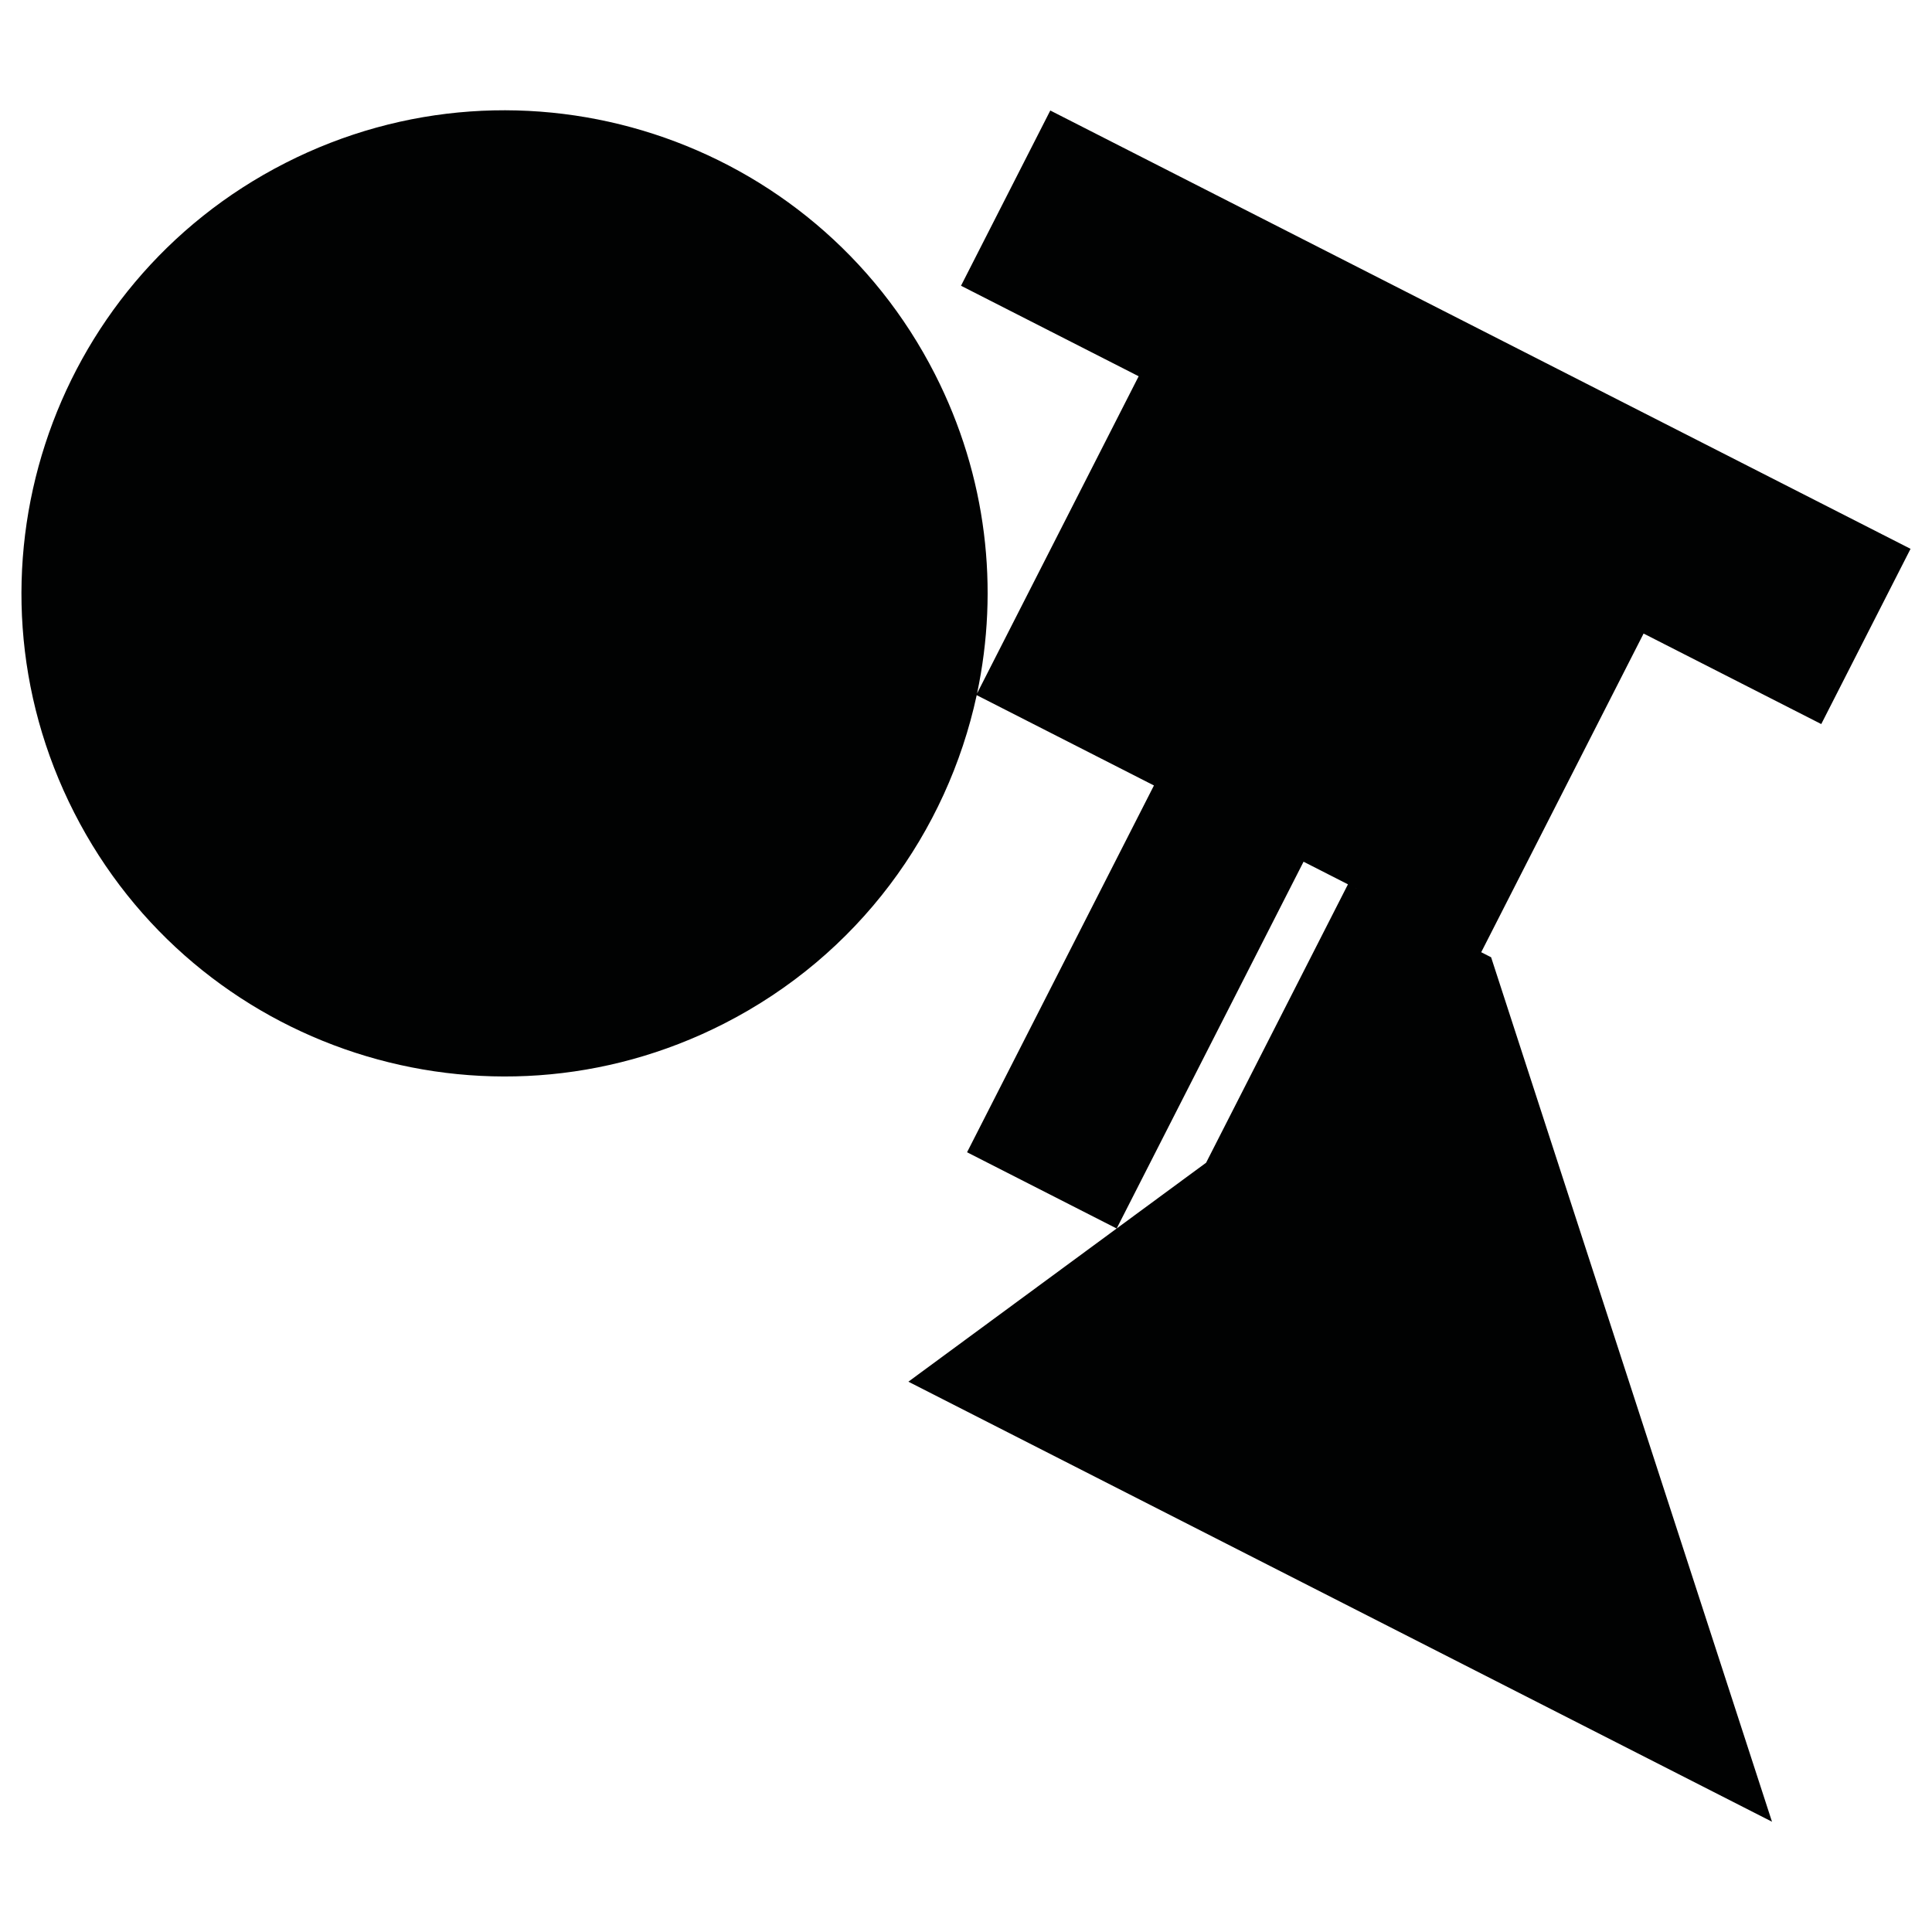 <?xml version="1.0" encoding="utf-8"?>
<!-- Generator: Adobe Illustrator 16.0.0, SVG Export Plug-In . SVG Version: 6.00 Build 0)  -->
<!DOCTYPE svg PUBLIC "-//W3C//DTD SVG 1.1//EN" "http://www.w3.org/Graphics/SVG/1.1/DTD/svg11.dtd">
<svg version="1.1" id="Calque_1" xmlns="http://www.w3.org/2000/svg" xmlns:xlink="http://www.w3.org/1999/xlink" x="0px" y="0px"
	 width="1190.551px" height="1190.551px" viewBox="0 0 1190.551 1190.551" enable-background="new 0 0 1190.551 1190.551"
	 xml:space="preserve">
<path fill="#010202" d="M1122.311,446.188l55.021-107.986L647.219,68.094l-55.022,107.987l109.479,55.783L602.096,427.3
	c13.662-64.338,6.209-133.598-25.977-196.767C501.492,84.068,322.26,25.832,175.796,100.46
	C29.33,175.088-28.906,354.318,45.723,500.783c74.627,146.465,253.857,204.7,400.322,130.072
	c82.943-42.262,137.576-118.072,155.824-202.478l109.225,55.652L595.928,710.058l92.193,46.976l115.166-226.027l44.795,22.825
	l-17.438-8.885l-87.41,171.552L559.768,851.435l532.183,271.16L918.867,589.896l-6.102-3.108l100.062-196.382L1122.311,446.188z"/>
</svg>
